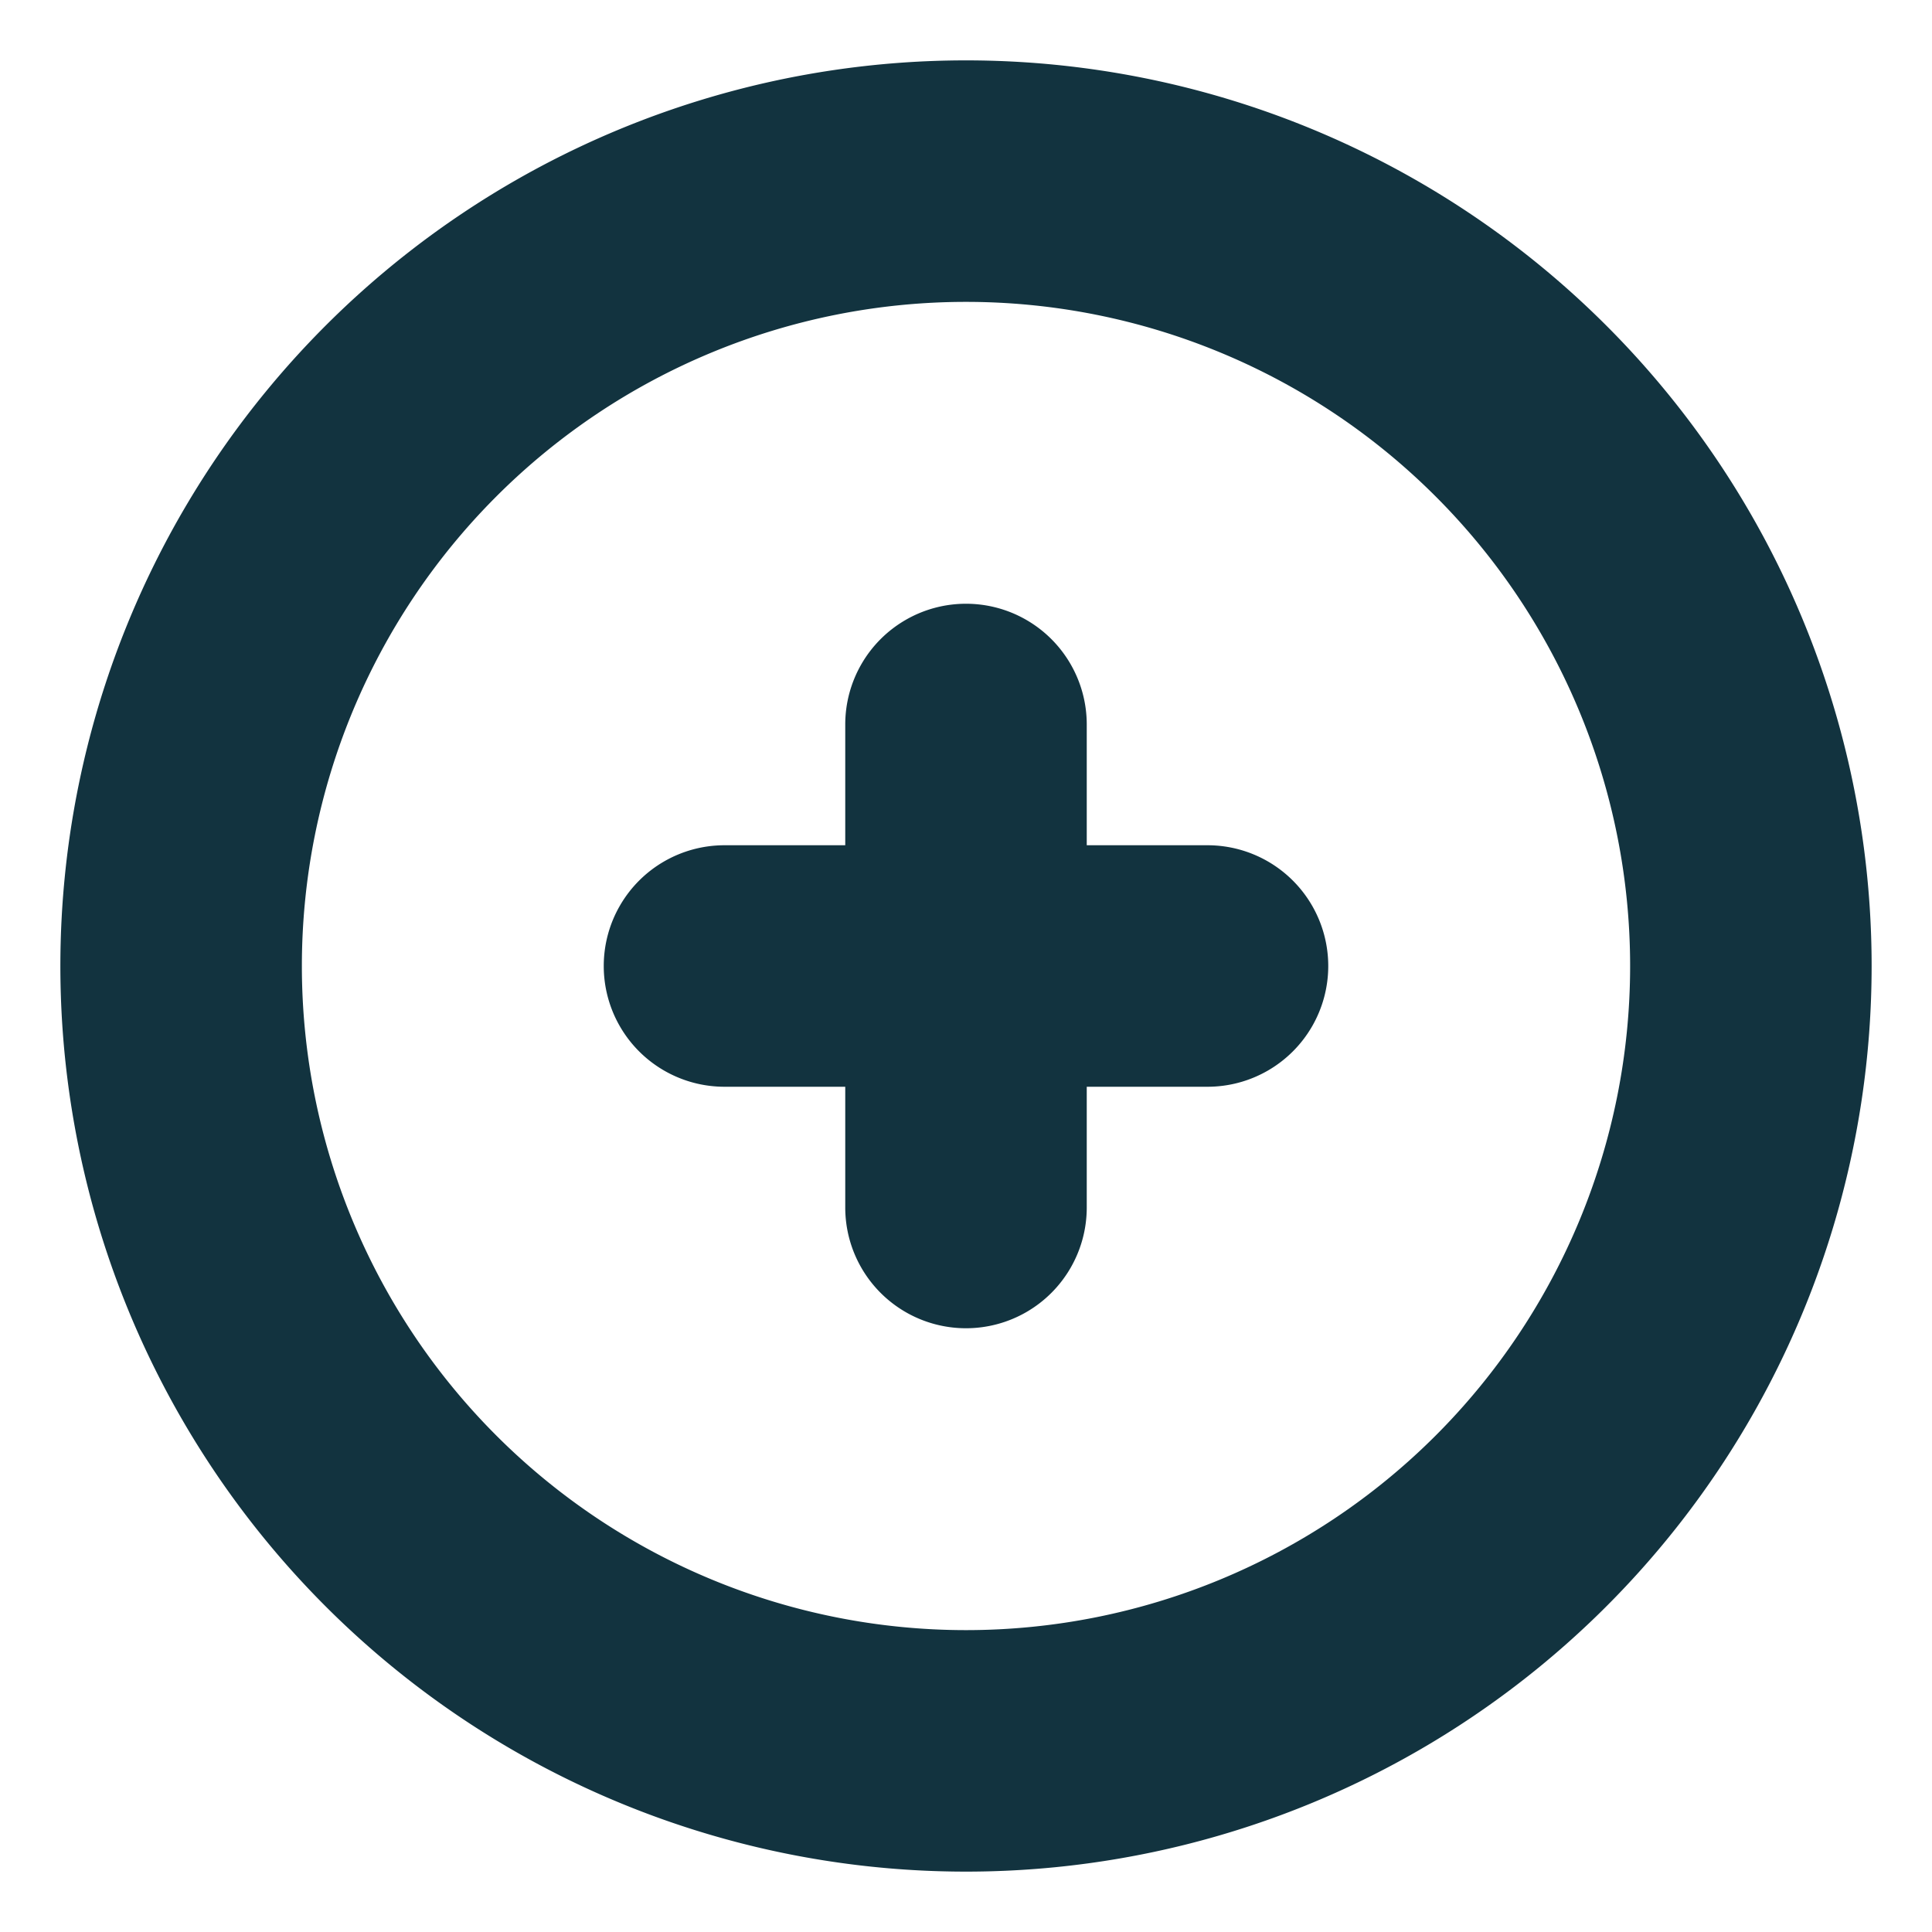 <?xml version="1.0" ?><svg data-name="Layer 1" id="Layer_1" viewBox="0 0 32 32" xmlns="http://www.w3.org/2000/svg"><defs><style>.cls-1{fill:#12333F;}</style></defs><title/><path class="cls-1" d="M16,1A15,15,0,1,0,31,16,15,15,0,0,0,16,1Zm0,26A11,11,0,1,1,27,16,11,11,0,0,1,16,27Z"/><path class="cls-1" d="M20,14H18V12a2,2,0,0,0-4,0v2H12a2,2,0,0,0,0,4h2v2a2,2,0,0,0,4,0V18h2a2,2,0,0,0,0-4Z"/></svg>